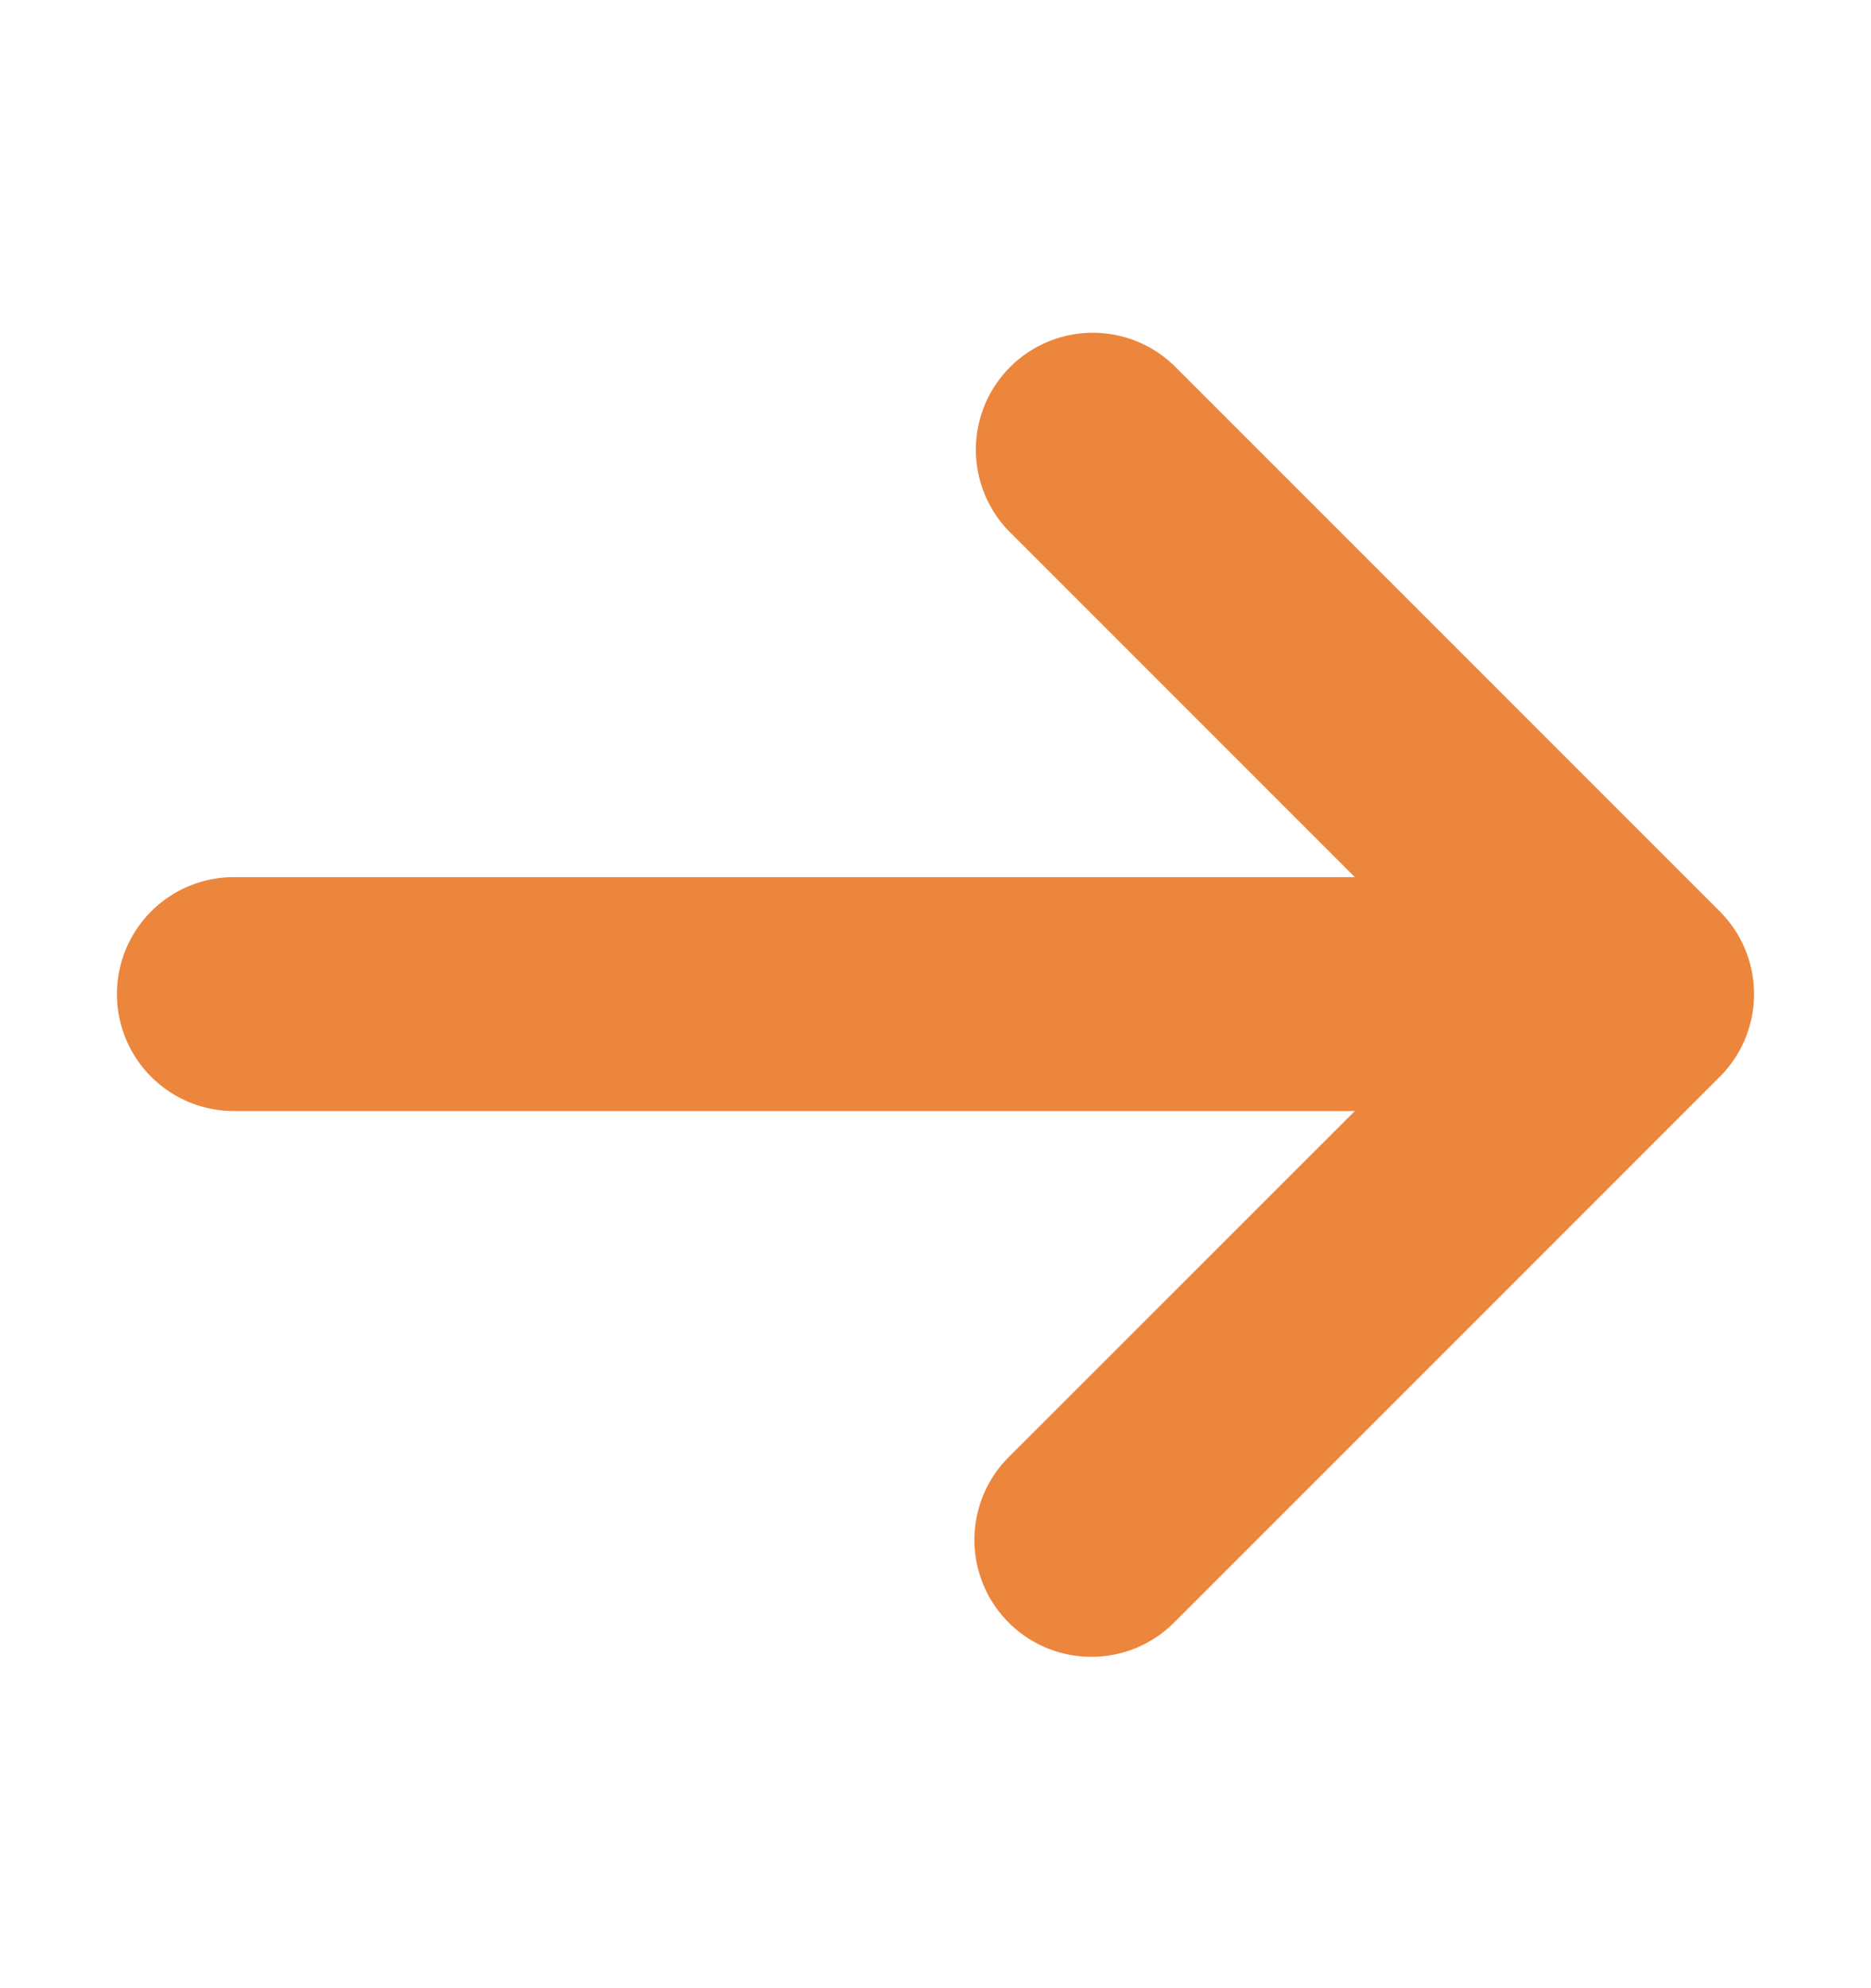 <svg width="16" height="17" fill="none" xmlns="http://www.w3.org/2000/svg"><path fill-rule="evenodd" clip-rule="evenodd" d="M8.626 13.874a1 1 0 010-1.415l2.96-2.959H2a1 1 0 110-2h9.586l-2.96-2.96a1 1 0 011.414-1.414l4.667 4.667a1 1 0 010 1.414l-4.667 4.667a1 1 0 01-1.414 0z" fill="#EC863D"/></svg>